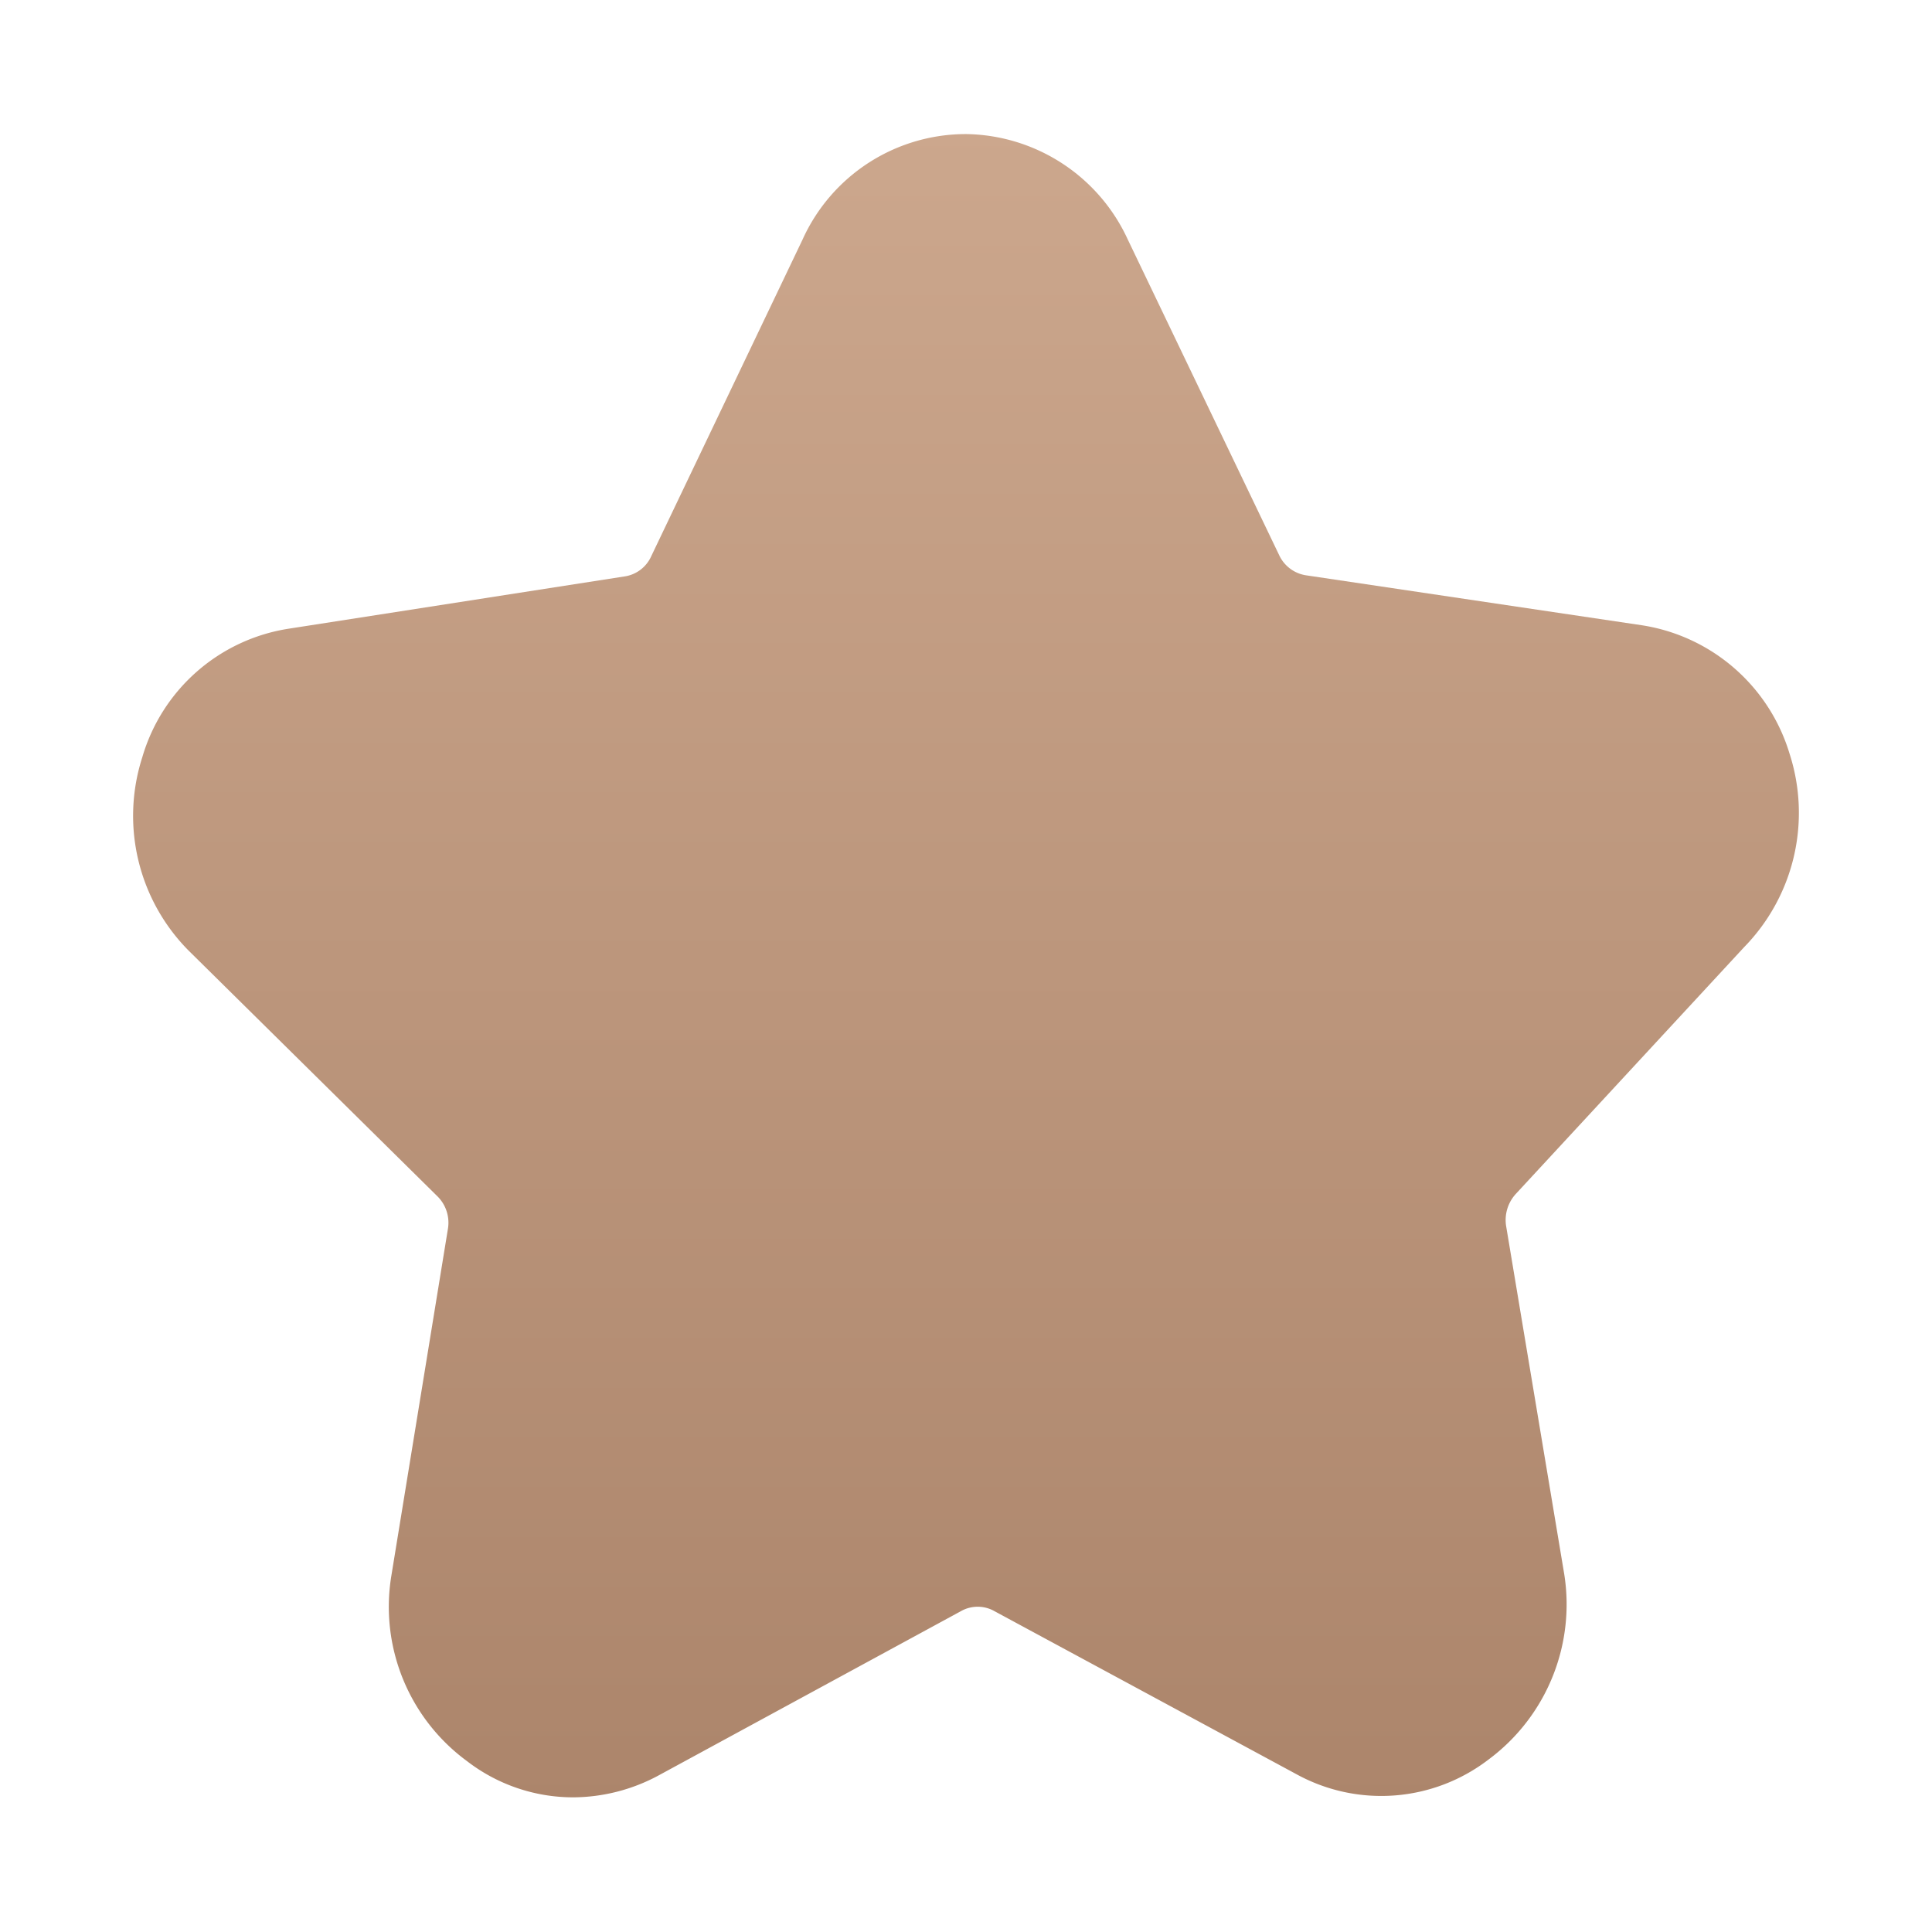 <svg xmlns="http://www.w3.org/2000/svg" xmlns:xlink="http://www.w3.org/1999/xlink" width="20" height="20" viewBox="0 0 20 20">
  <defs>
    <linearGradient id="linear-gradient" x1="0.5" x2="0.5" y2="1" gradientUnits="objectBoundingBox">
      <stop offset="0" stop-color="#cca78d"/>
      <stop offset="1" stop-color="#ac856b"/>
    </linearGradient>
    <clipPath id="clip-path">
      <rect id="Rectangle_5133" data-name="Rectangle 5133" width="20" height="20" transform="translate(201 20)" stroke="#707070" stroke-width="1" fill="url(#linear-gradient)"/>
    </clipPath>
  </defs>
  <g id="ic_review_solid" transform="translate(-201 -20)" clip-path="url(#clip-path)">
    <path id="_13487794321580594410" data-name="13487794321580594410" d="M17.566,9.324a1.989,1.989,0,0,0,.47-2,1.9,1.9,0,0,0-1.527-1.331l-3.476-.517a.368.368,0,0,1-.282-.211L11.185,2A1.871,1.871,0,0,0,9.517.908h0A1.856,1.856,0,0,0,7.818,2L6.252,5.277a.36.36,0,0,1-.282.211L2.5,6.028A1.879,1.879,0,0,0,.983,7.359a1.981,1.981,0,0,0,.478,2l2.576,2.544a.384.384,0,0,1,.11.337l-.587,3.6a1.981,1.981,0,0,0,.783,1.91,1.8,1.8,0,0,0,1.1.376,1.879,1.879,0,0,0,.885-.227L9.455,16.2a.352.352,0,0,1,.352,0l3.132,1.691a1.824,1.824,0,0,0,1.981-.157,2,2,0,0,0,.783-1.918l-.6-3.594a.4.4,0,0,1,.1-.344Z" transform="translate(201.49 20.48)" fill="url(#linear-gradient)"/>
  </g>
</svg>

